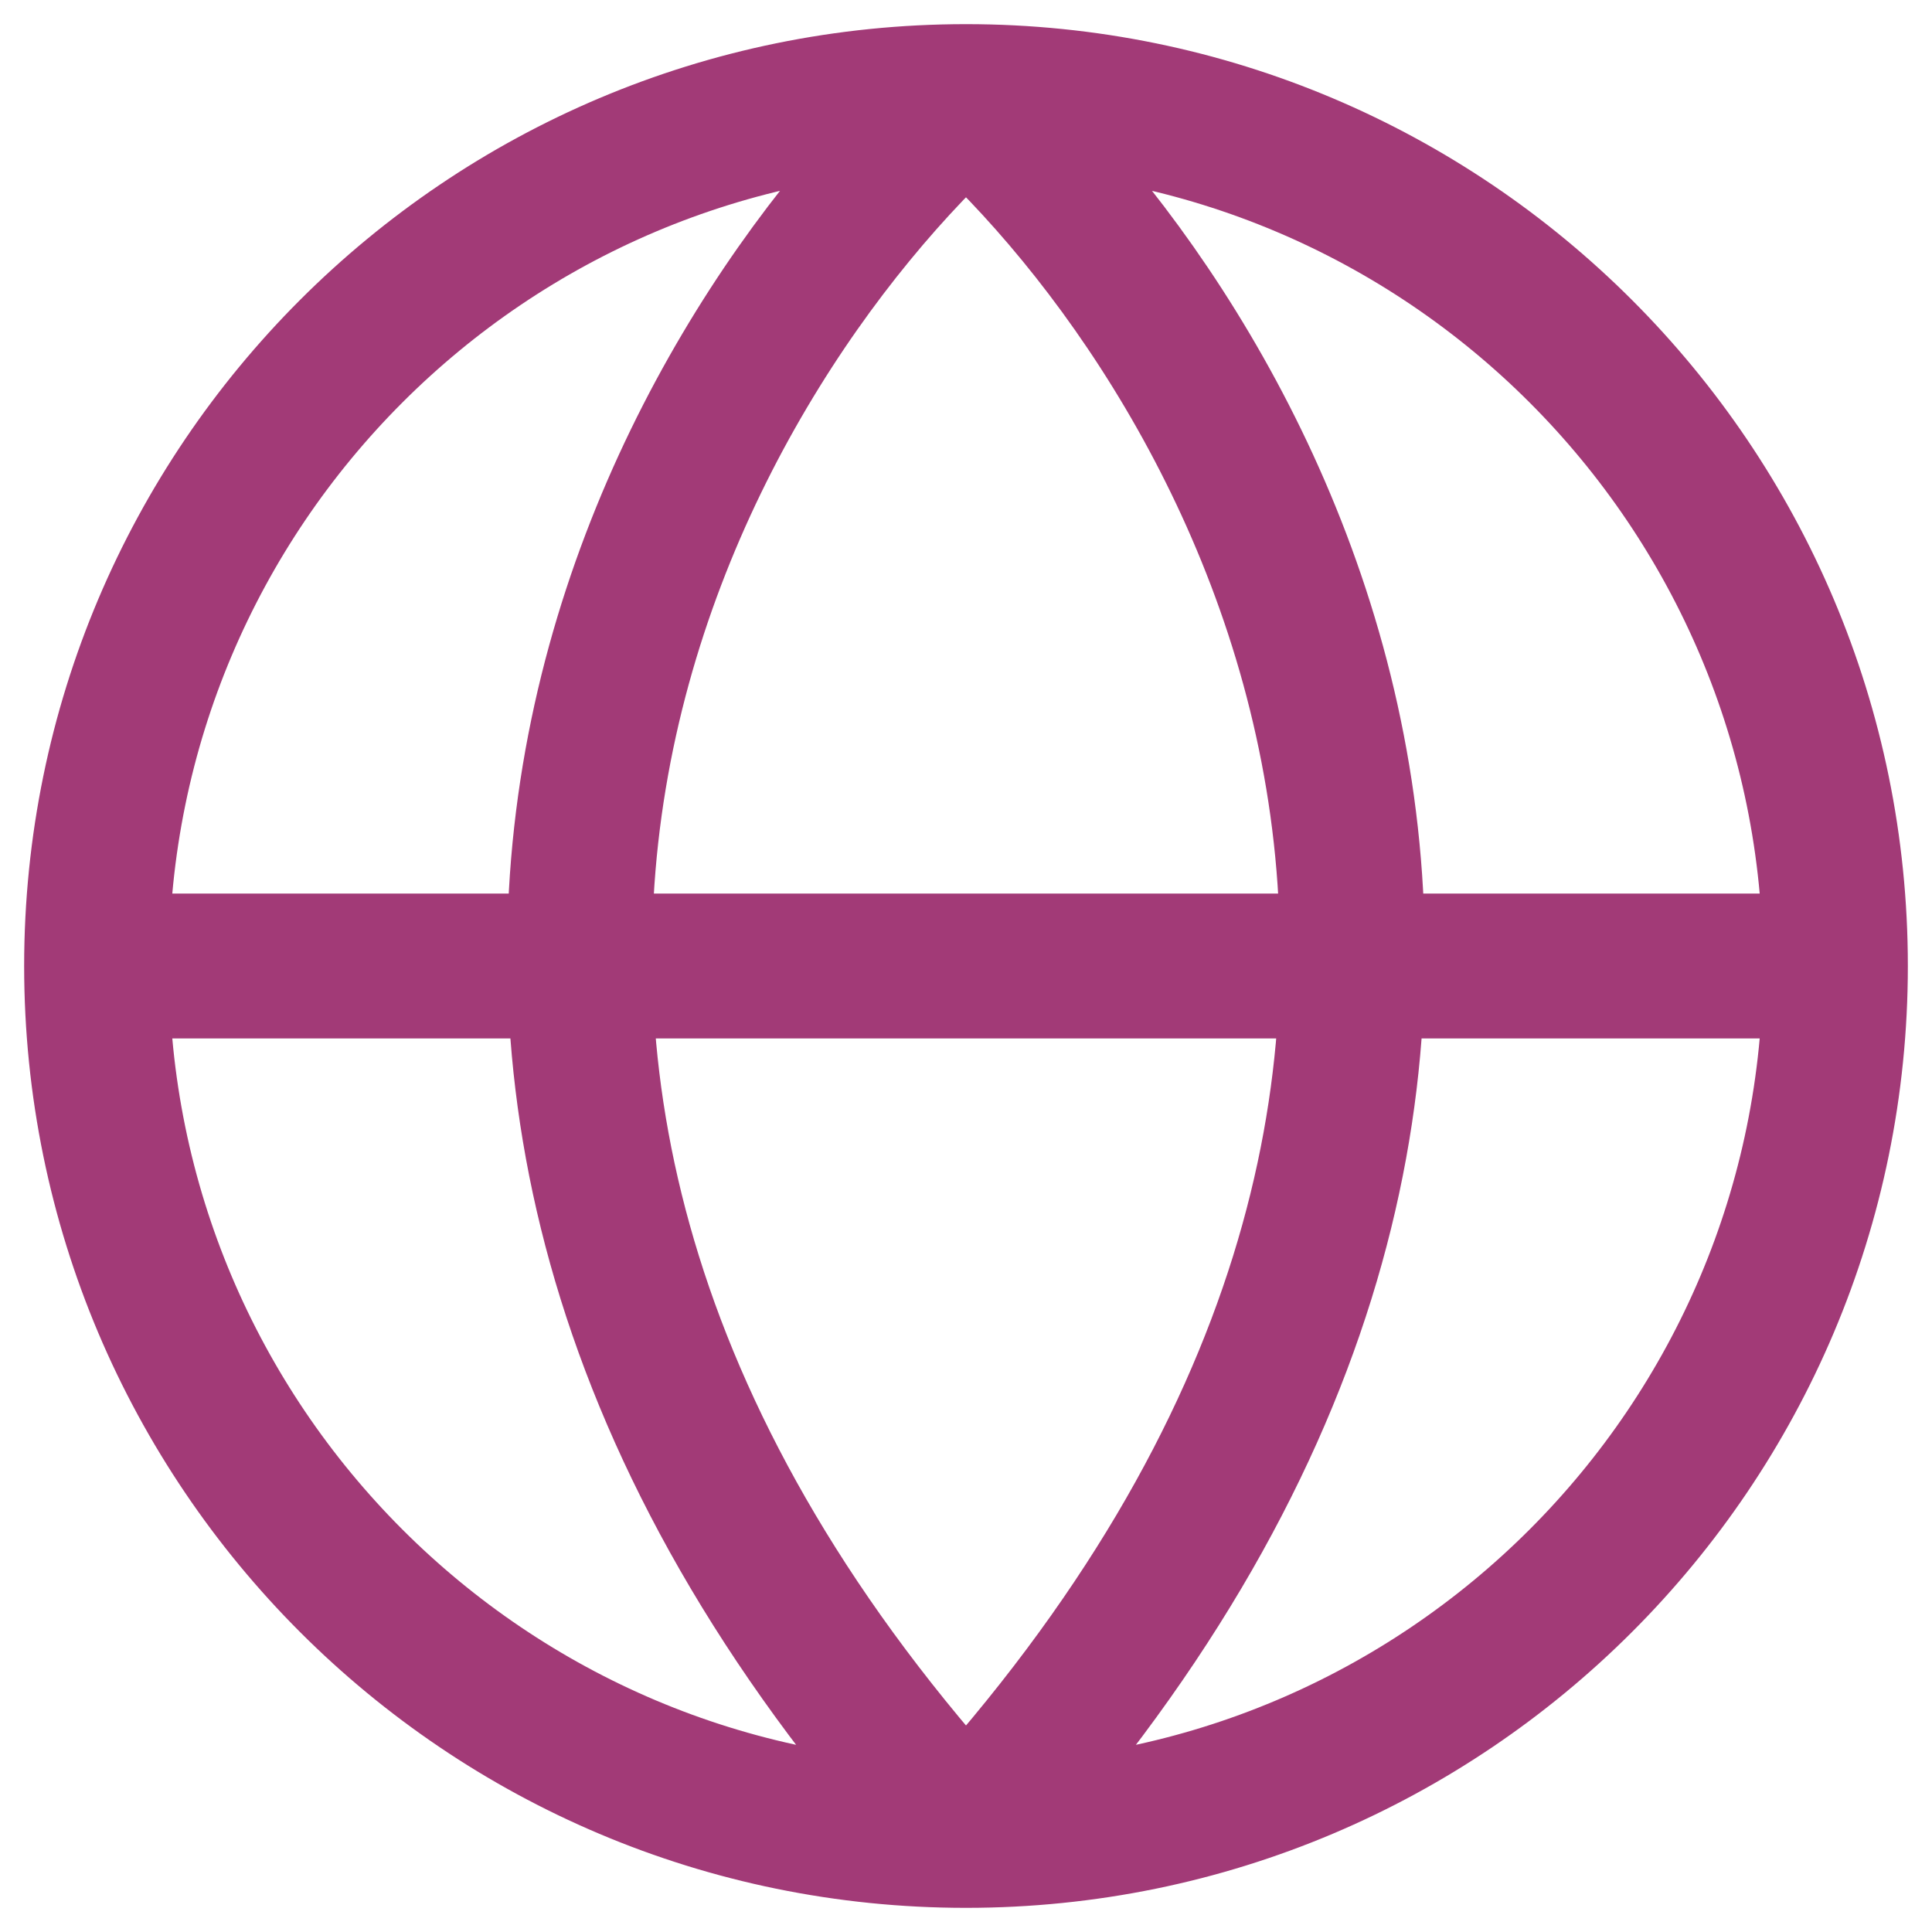 <svg width="20" height="20" viewBox="0 0 20 20" fill="none" xmlns="http://www.w3.org/2000/svg">
<path d="M1 10H19M1 10C1 14.971 5.029 19 10 19M1 10C1 5.029 5.029 1 10 1M19 10C19 14.971 14.971 19 10 19M19 10C19 5.029 14.971 1 10 1M10 19C2.756 11.08 6.982 3.7 10 1M10 19C17.244 11.08 13.018 3.7 10 1" stroke="#A23A77" stroke-width="1.5" stroke-linecap="round" stroke-linejoin="round"/>
</svg>
